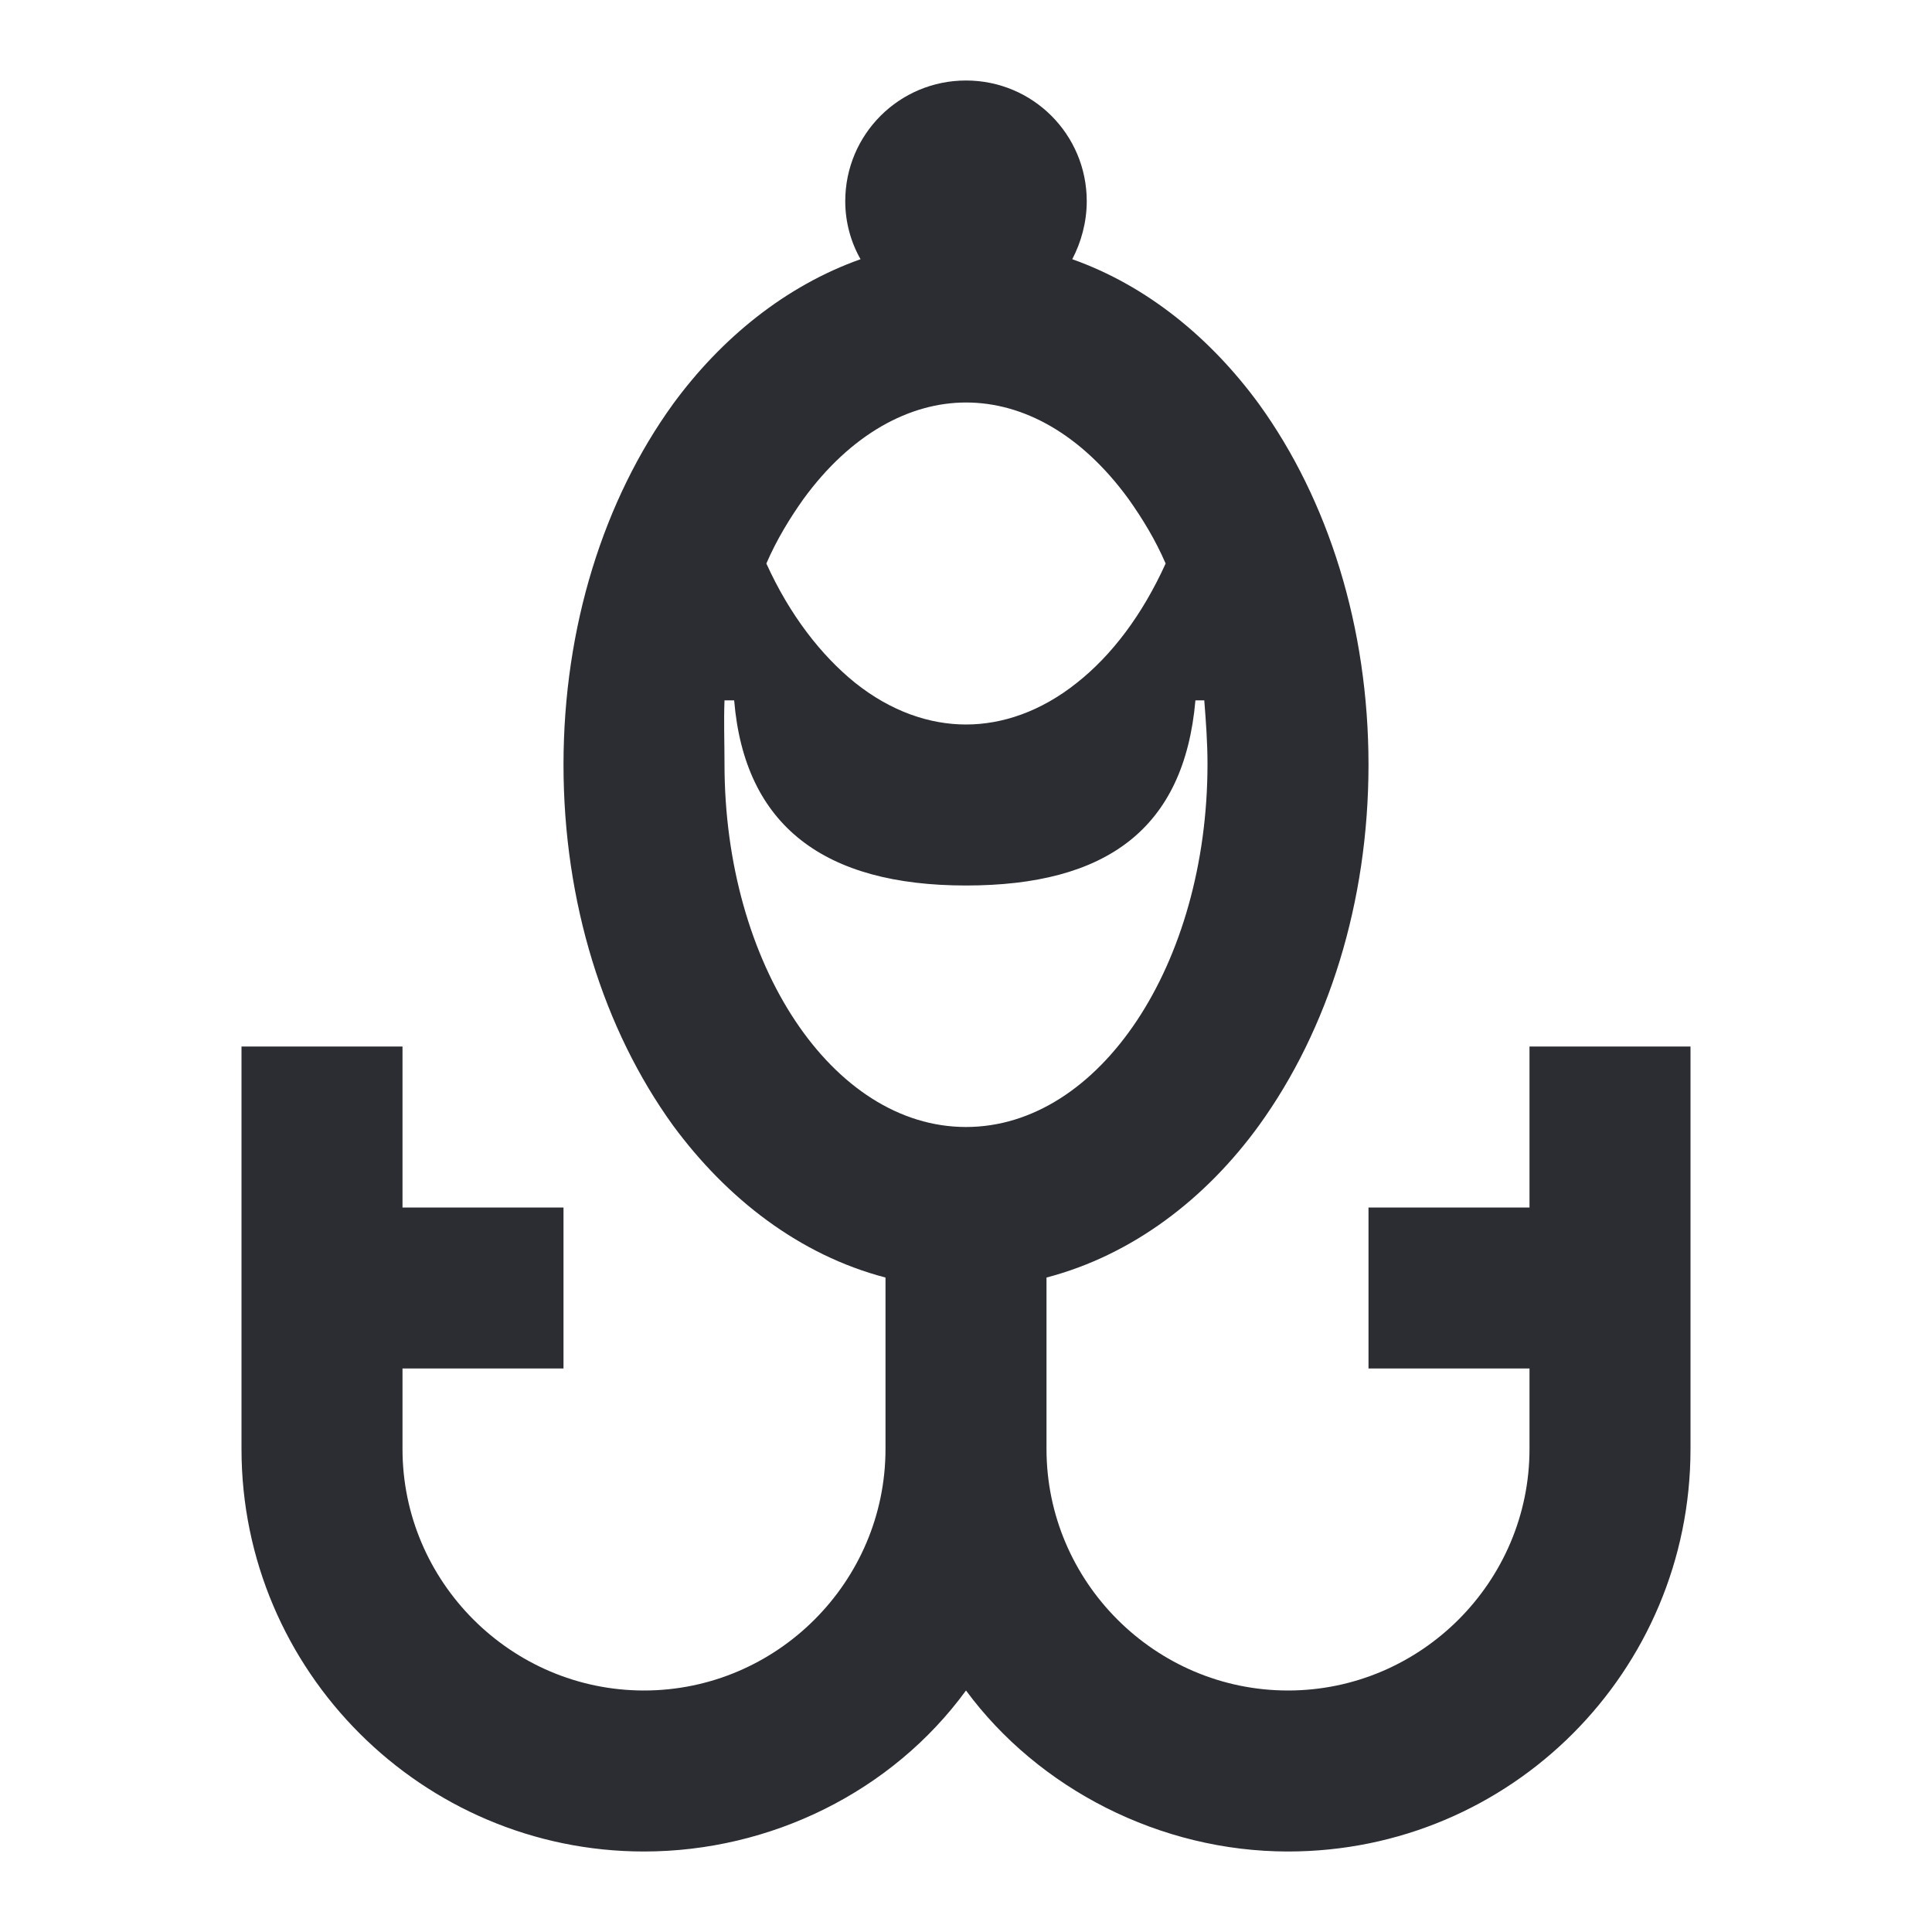 <svg width="24" height="24" viewBox="0 0 24 24" fill="none" xmlns="http://www.w3.org/2000/svg">
<path d="M19 13V15H17V17H19V18C19 19.65 17.65 21 16 21C14.35 21 13 19.65 13 18V15.87C14.07 15.59 14.98 14.89 15.64 13.98C16.5 12.79 17 11.21 17 9.5C17 7.79 16.5 6.21 15.64 5.02C15.04 4.2 14.25 3.55 13.32 3.22C13.43 3.01 13.5 2.76 13.5 2.5C13.5 1.67 12.83 1 12 1C11.17 1 10.5 1.67 10.5 2.5C10.5 2.76 10.57 3.01 10.69 3.22C9.76 3.55 8.96 4.2 8.36 5.02C7.5 6.21 7 7.79 7 9.5C7 11.21 7.5 12.79 8.36 13.98C9.03 14.89 9.93 15.59 11 15.87V18C11 19.65 9.65 21 8 21C6.35 21 5 19.65 5 18V17H7V15H5V13H3V18C3 20.76 5.25 23 8 23C9.57 23 11.08 22.26 12 21C12.9 22.22 14.41 23 16 23C18.77 23 21 20.76 21 18V13H19ZM9.98 6.2C10.57 5.39 11.3 5 12 5C12.71 5 13.43 5.39 14.02 6.2C14.19 6.44 14.35 6.7 14.48 7C14.19 7.64 13.81 8.14 13.38 8.48C12.93 8.84 12.45 9 12 9C11.55 9 11.07 8.84 10.62 8.48C10.2 8.14 9.81 7.64 9.52 7C9.65 6.7 9.81 6.44 9.98 6.2ZM12 14C10.34 14 9 11.98 9 9.49C9 9.22 8.99 8.96 9 8.7H9.12C9.25 10.26 10.24 11 12 11C13.74 11 14.71 10.3 14.85 8.7H14.96C14.98 8.96 15 9.22 15 9.49C15 11.98 13.66 14 12 14Z" fill="#2B2D33"/>
</svg>
